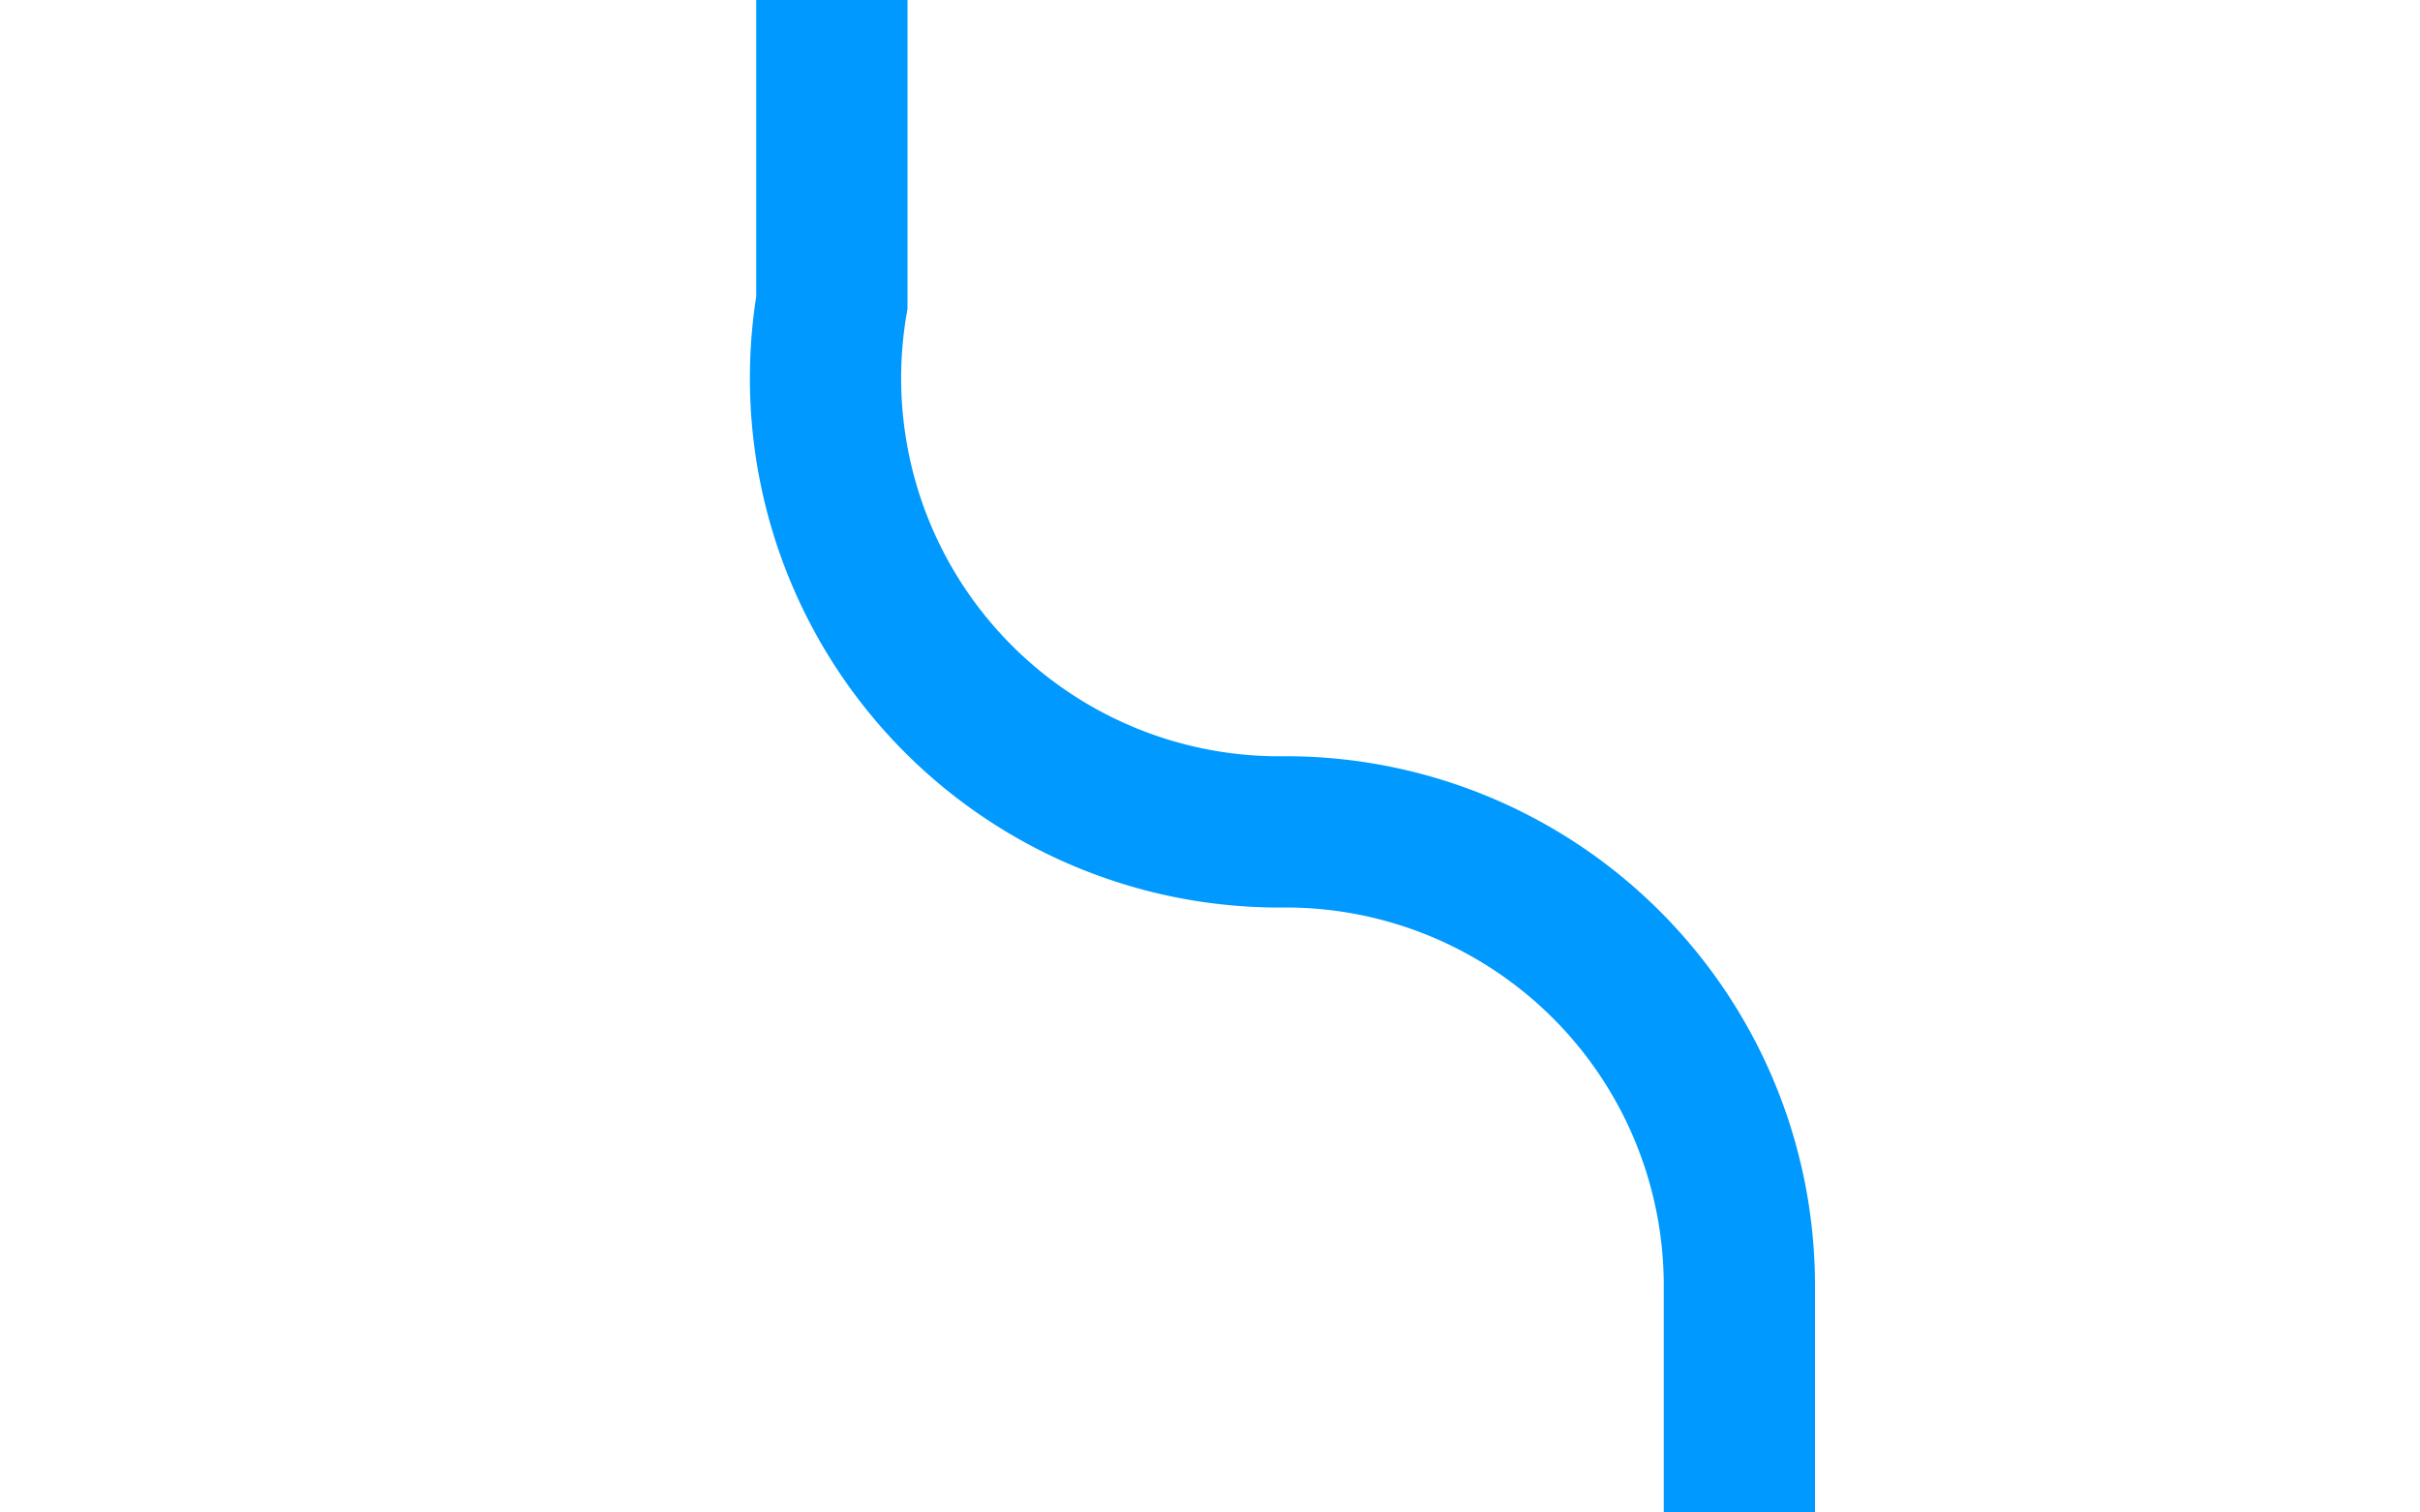 ﻿<?xml version="1.0" encoding="utf-8"?>
<svg version="1.1" xmlns:xlink="http://www.w3.org/1999/xlink" width="16px" height="10px" preserveAspectRatio="xMinYMid meet" viewBox="471 716  16 8" xmlns="http://www.w3.org/2000/svg">
  <path d="M 476.5 692  L 476.5 717  A 3 3 0 0 0 479.5 720.5 A 3 3 0 0 1 482.5 723.5 L 482.5 729  " stroke-width="1" stroke="#0099ff" fill="none" />
  <path d="M 476.2 728  L 482.5 734  L 488.8 728  L 476.2 728  Z " fill-rule="nonzero" fill="#0099ff" stroke="none" />
</svg>